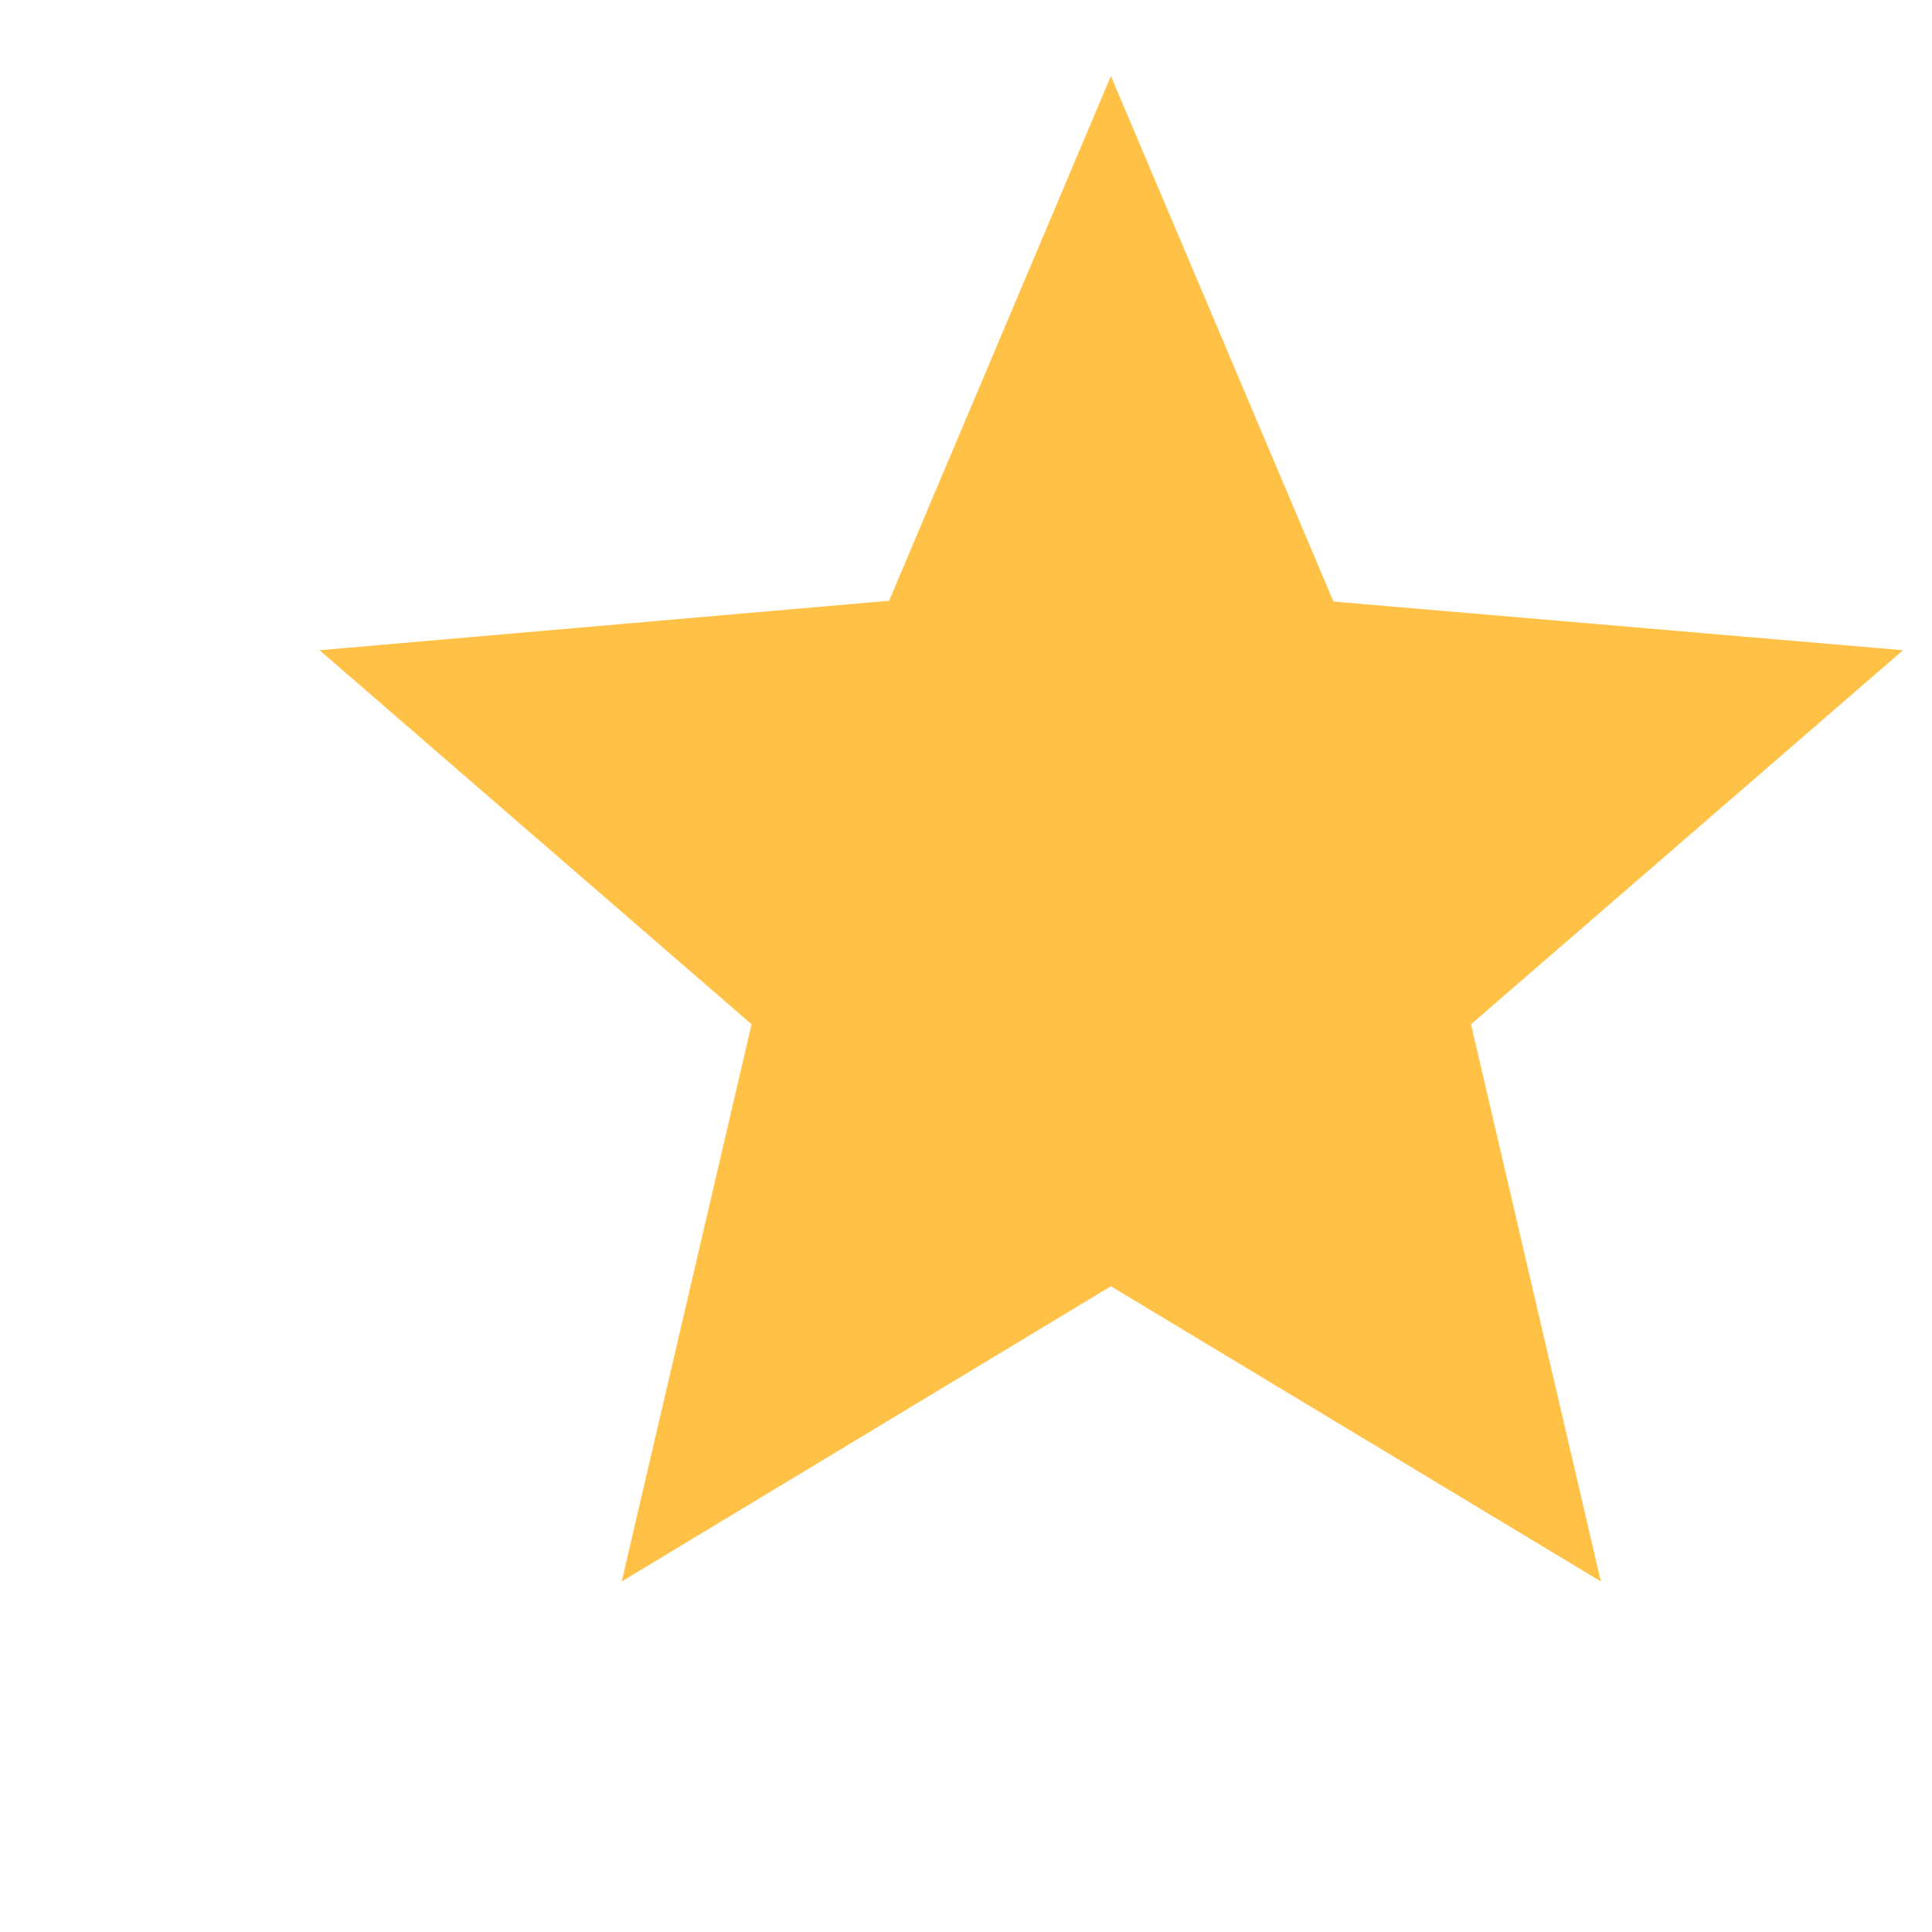 <svg width="25" height="25" viewBox="0 0 25 25" fill="none" xmlns="http://www.w3.org/2000/svg">
<path d="M14.375 16.644L8.045 20.464L9.725 13.254L4.135 8.414L11.505 7.774L14.375 0.984L17.255 7.784L24.625 8.414L19.035 13.254L20.715 20.464L14.375 16.644Z" fill="#FFC247"/>
</svg>
